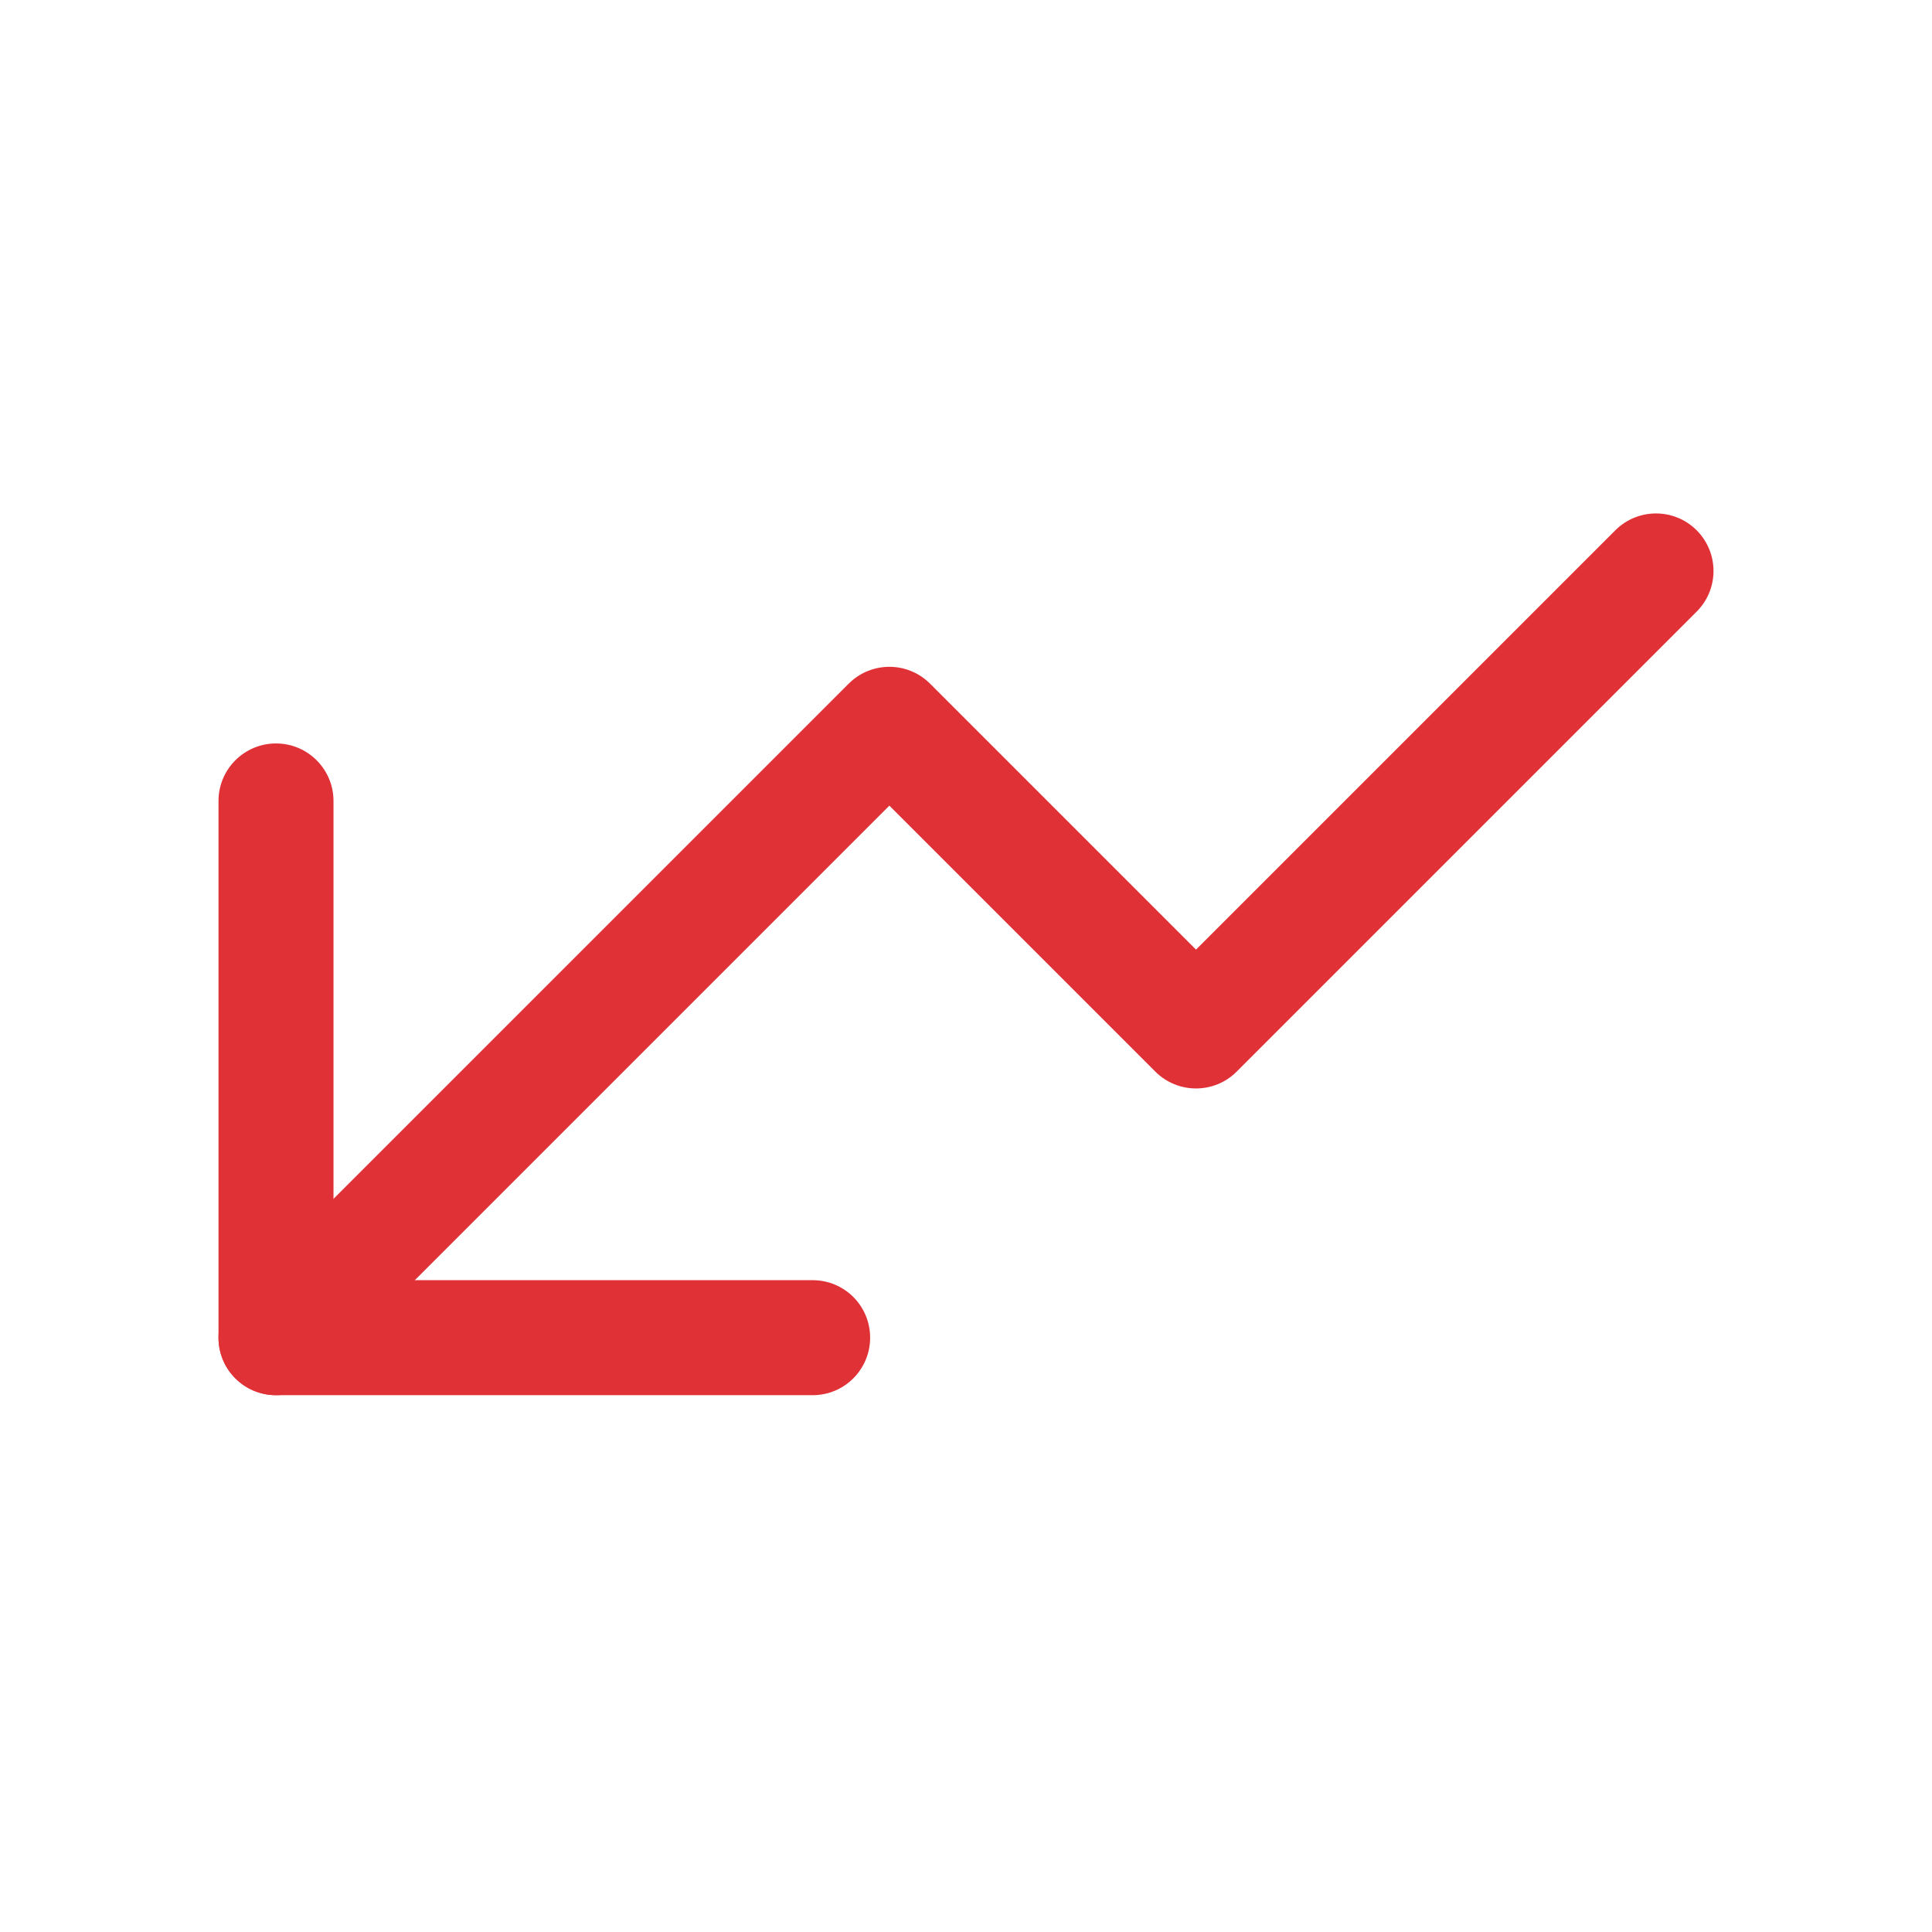 <svg width="21" height="21" viewBox="0 0 21 21" fill="none" xmlns="http://www.w3.org/2000/svg">
<path fill-rule="evenodd" clip-rule="evenodd" d="M2.558 14.982C2.314 14.738 2.314 14.342 2.558 14.098L9.225 7.431C9.469 7.187 9.865 7.187 10.109 7.431L13 10.322L17.558 5.764C17.802 5.52 18.198 5.52 18.442 5.764C18.686 6.009 18.686 6.404 18.442 6.648L13.442 11.648C13.198 11.892 12.802 11.892 12.558 11.648L9.667 8.757L3.442 14.982C3.198 15.226 2.802 15.226 2.558 14.982Z" fill="#E03137"/>
<path fill-rule="evenodd" clip-rule="evenodd" d="M9.458 14.54C9.458 14.885 9.179 15.165 8.833 15.165L3 15.165C2.655 15.165 2.375 14.885 2.375 14.54L2.375 8.706C2.375 8.361 2.655 8.081 3 8.081C3.345 8.081 3.625 8.361 3.625 8.706L3.625 13.915L8.833 13.915C9.179 13.915 9.458 14.194 9.458 14.54Z" fill="#E03137"/>
</svg>
